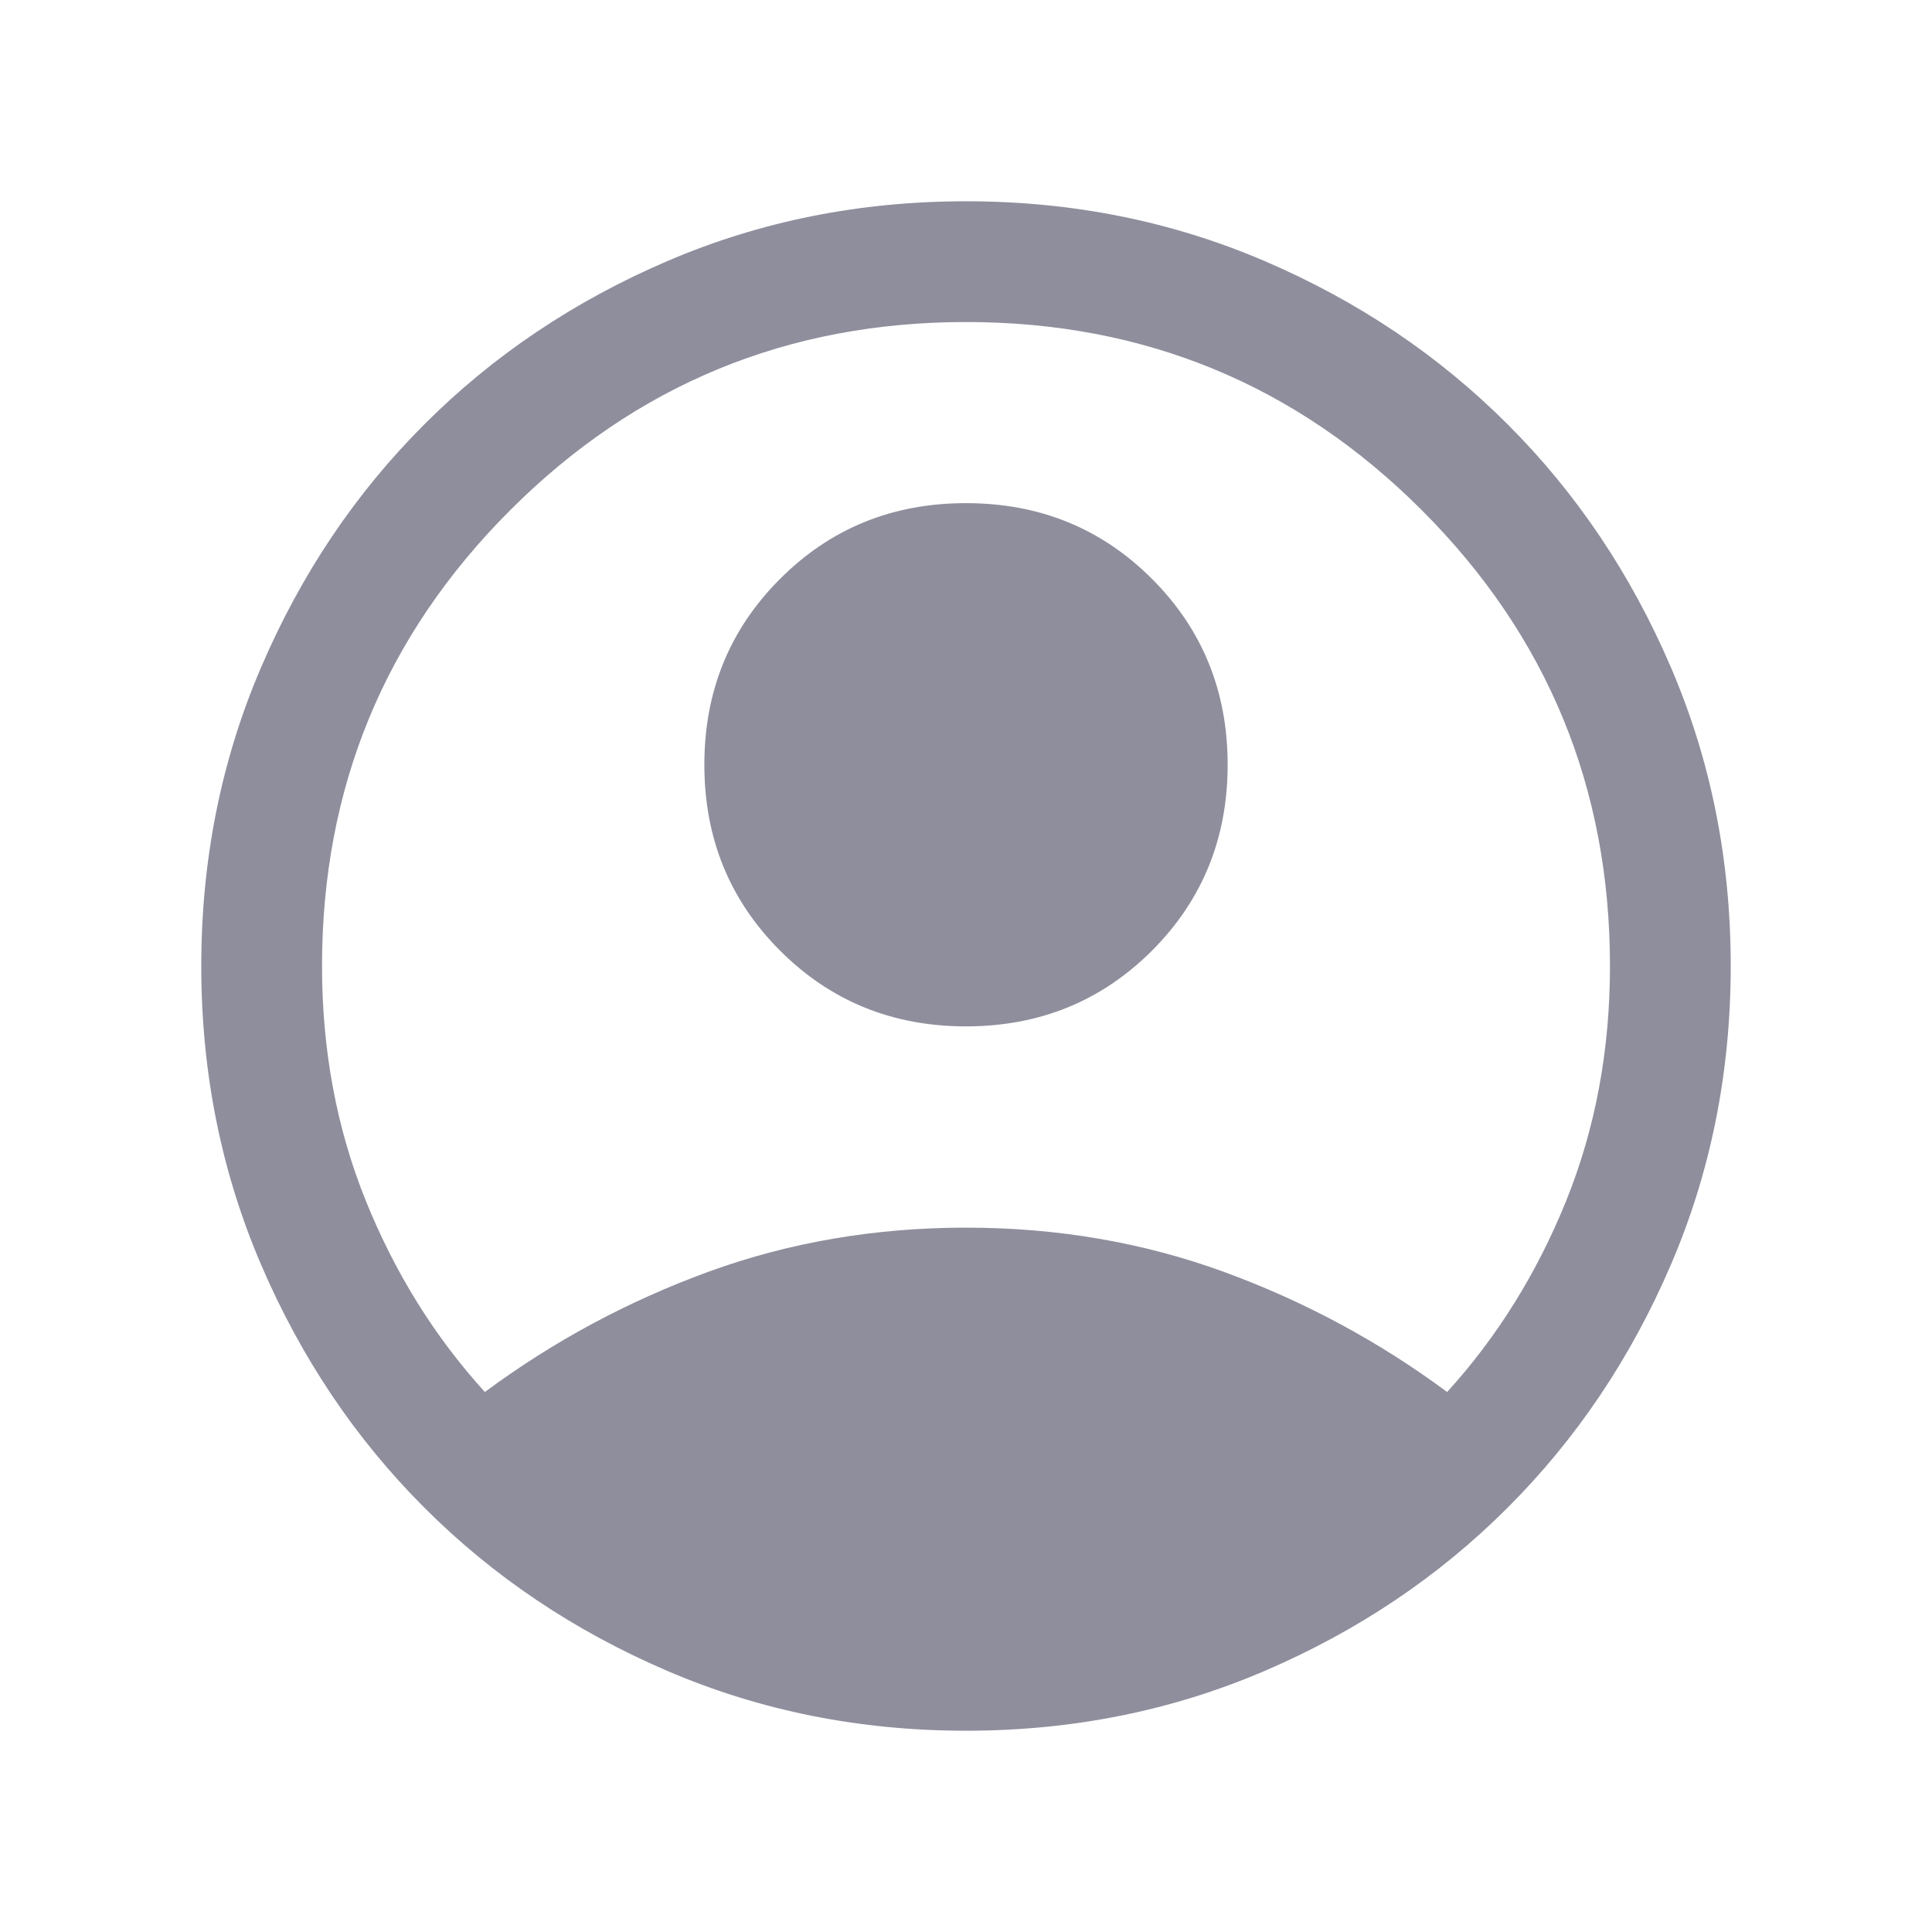 <svg width="28" height="28" viewBox="0 0 28 28" fill="none" xmlns="http://www.w3.org/2000/svg">
<mask id="mask0_619_4985" style="mask-type:alpha" maskUnits="userSpaceOnUse" x="0" y="0" width="28" height="28">
<rect width="28" height="28" fill="#D9D9D9"/>
</mask>
<g mask="url(#mask0_619_4985)">
<path d="M7.027 20.174C8.019 19.439 9.099 18.858 10.268 18.431C11.437 18.005 12.681 17.792 14 17.792C15.319 17.792 16.563 18.005 17.732 18.431C18.901 18.858 19.981 19.439 20.973 20.174C21.698 19.377 22.273 18.454 22.697 17.406C23.121 16.357 23.333 15.222 23.333 14C23.333 11.414 22.424 9.212 20.606 7.394C18.788 5.576 16.586 4.667 14 4.667C11.414 4.667 9.212 5.576 7.394 7.394C5.576 9.212 4.667 11.414 4.667 14C4.667 15.222 4.879 16.357 5.303 17.406C5.727 18.454 6.302 19.377 7.027 20.174ZM14 14.875C12.935 14.875 12.037 14.509 11.306 13.778C10.574 13.046 10.208 12.148 10.208 11.083C10.208 10.018 10.574 9.12 11.306 8.389C12.037 7.657 12.935 7.292 14 7.292C15.065 7.292 15.963 7.657 16.695 8.389C17.426 9.12 17.792 10.018 17.792 11.083C17.792 12.148 17.426 13.046 16.695 13.778C15.963 14.509 15.065 14.875 14 14.875ZM14 25.083C12.461 25.083 11.017 24.794 9.669 24.215C8.32 23.636 7.147 22.848 6.15 21.85C5.152 20.853 4.364 19.68 3.785 18.331C3.206 16.983 2.917 15.539 2.917 14C2.917 12.461 3.206 11.017 3.785 9.669C4.364 8.32 5.152 7.147 6.15 6.15C7.147 5.152 8.32 4.364 9.669 3.785C11.017 3.206 12.461 2.917 14 2.917C15.539 2.917 16.983 3.206 18.331 3.785C19.68 4.364 20.853 5.152 21.85 6.15C22.848 7.147 23.636 8.32 24.215 9.669C24.794 11.017 25.083 12.461 25.083 14C25.083 15.539 24.794 16.983 24.215 18.331C23.636 19.68 22.848 20.853 21.85 21.85C20.853 22.848 19.68 23.636 18.331 24.215C16.983 24.794 15.539 25.083 14 25.083Z" fill="#8E8E9D"/>
</g>
</svg>
